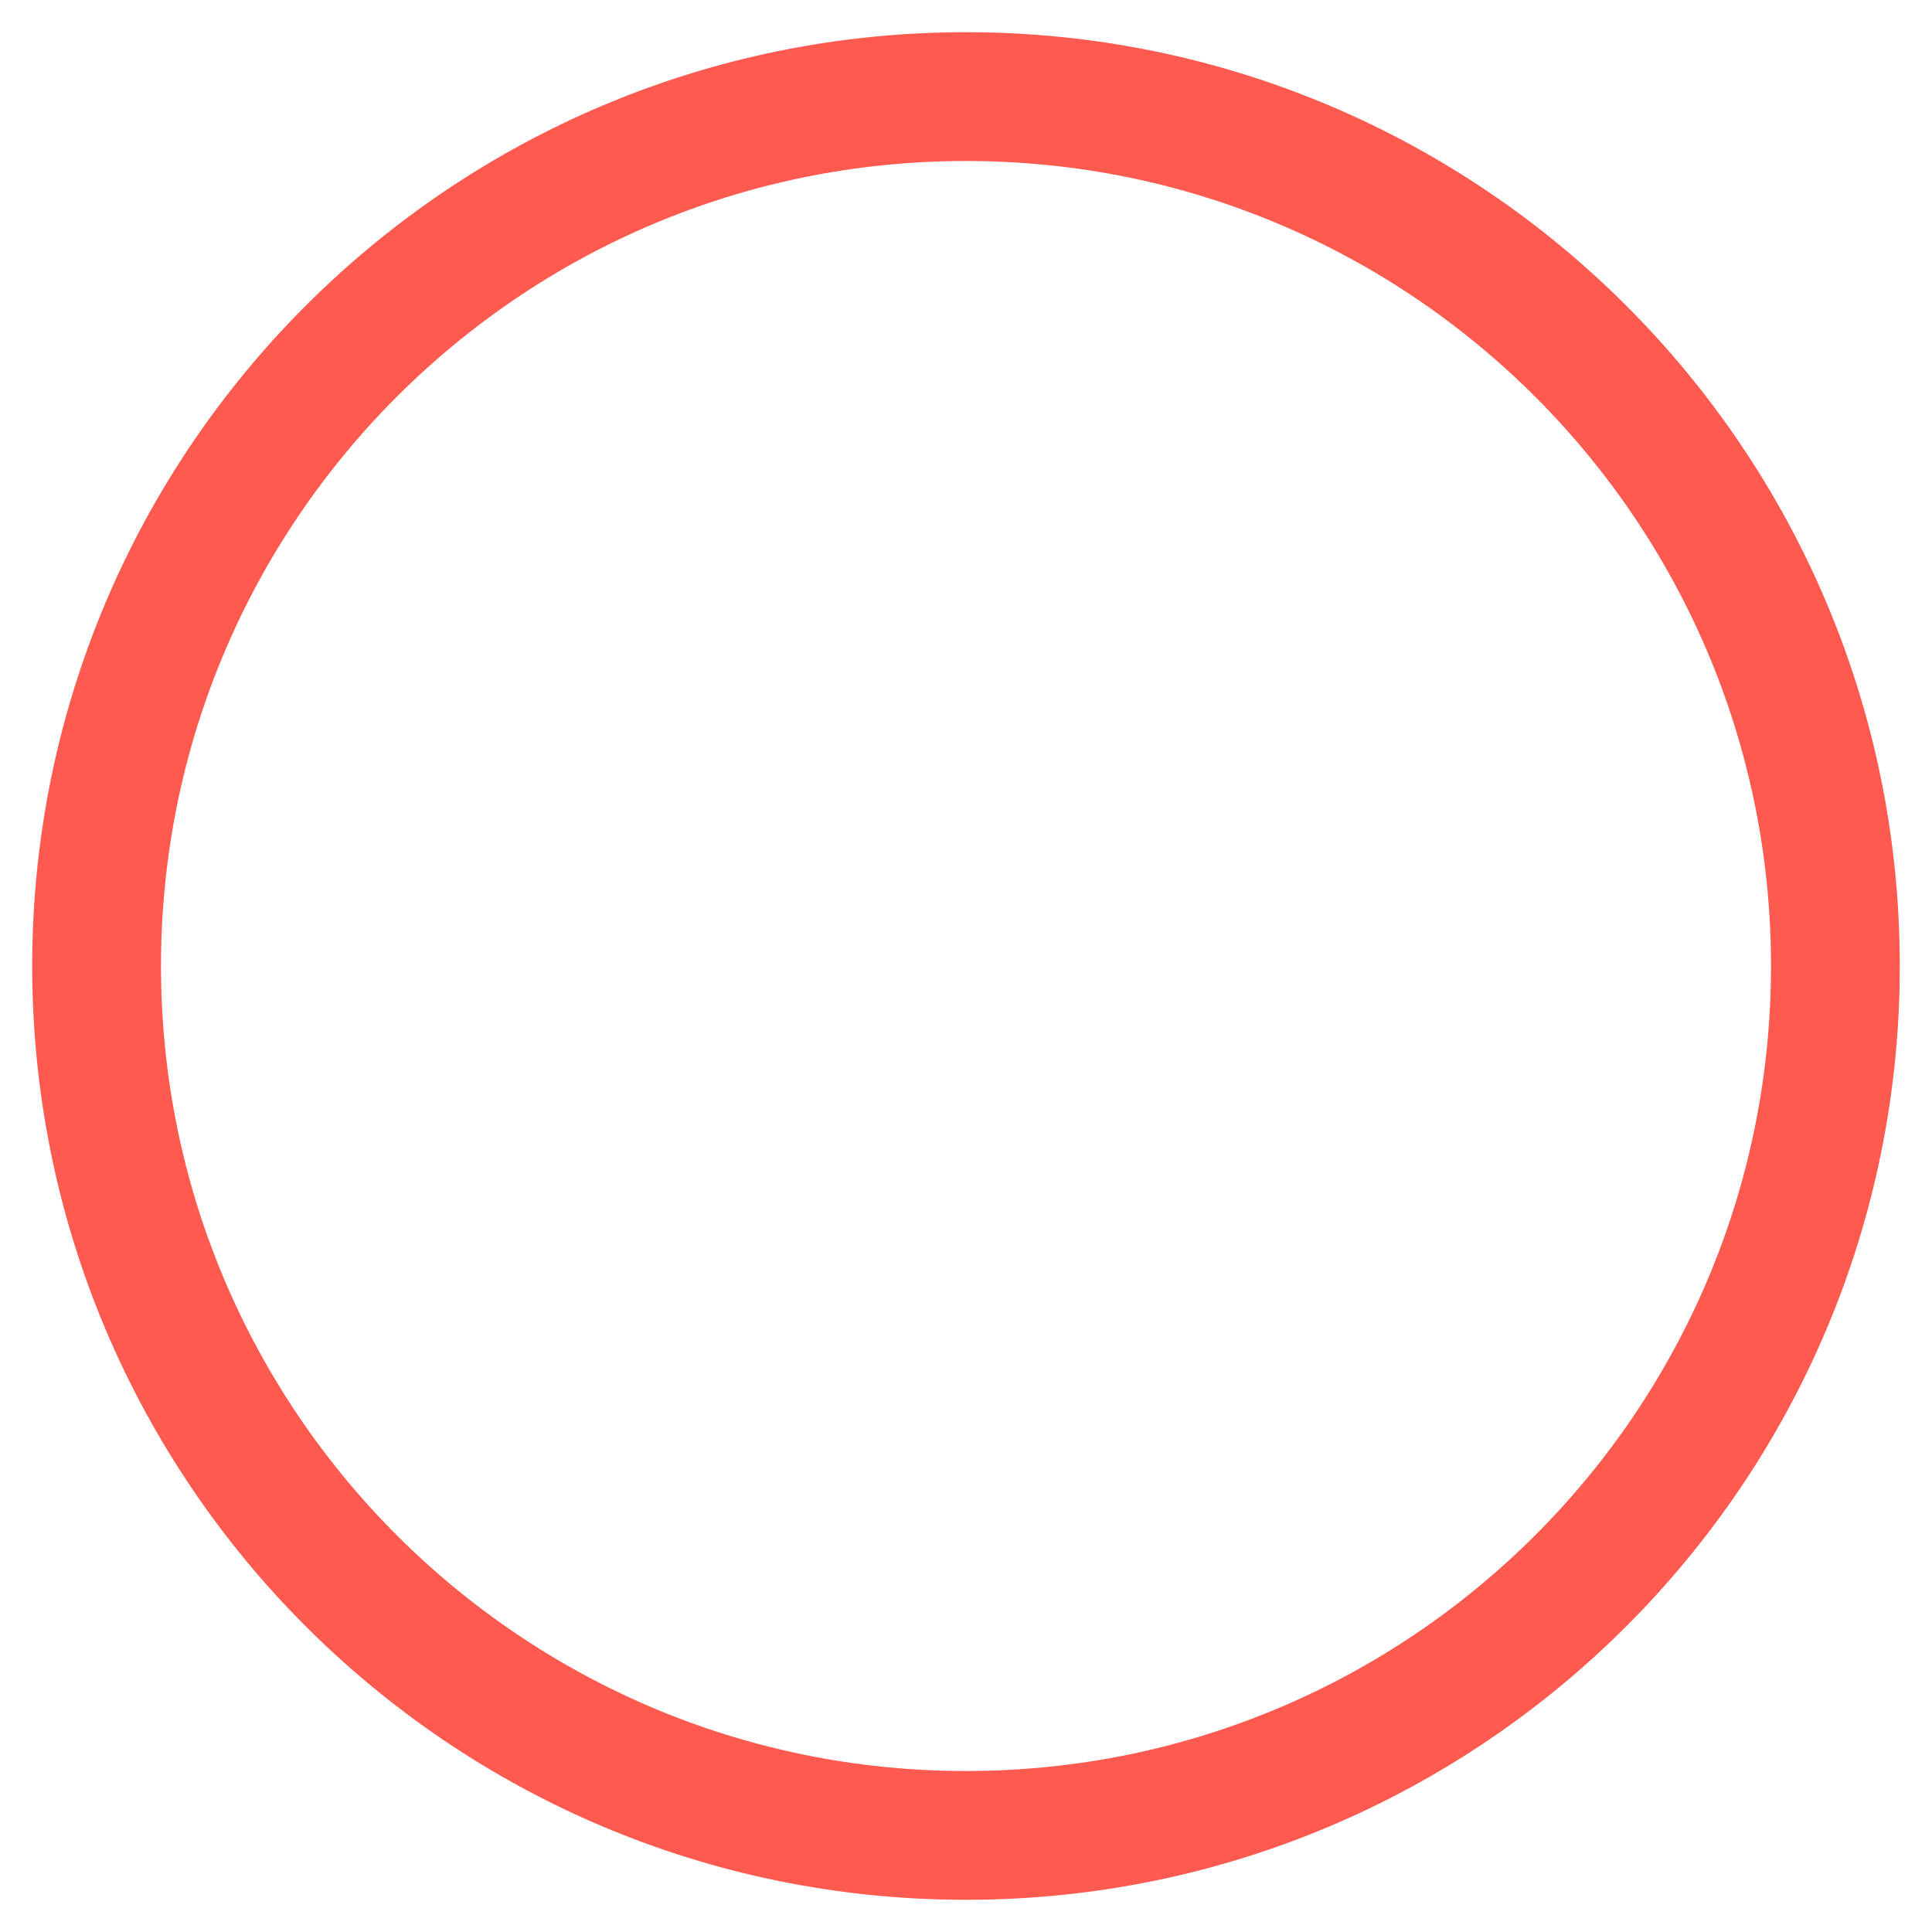 <svg width="15" height="15" viewBox="0 0 15 15" fill="none" xmlns="http://www.w3.org/2000/svg">
<g clip-path="url(#clip0_261_2297)">
<path d="M7.5 14.25C11.228 14.25 14.25 11.228 14.25 7.5C14.25 3.772 11.228 0.75 7.5 0.75C3.772 0.75 0.75 3.772 0.75 7.5C0.75 11.228 3.772 14.25 7.5 14.25Z" stroke="#FF5A50"/>
</g>
<defs>
<clipPath id="clip0_261_2297">
<rect width="15" height="15" fill="white"/>
</clipPath>
</defs>
</svg>
